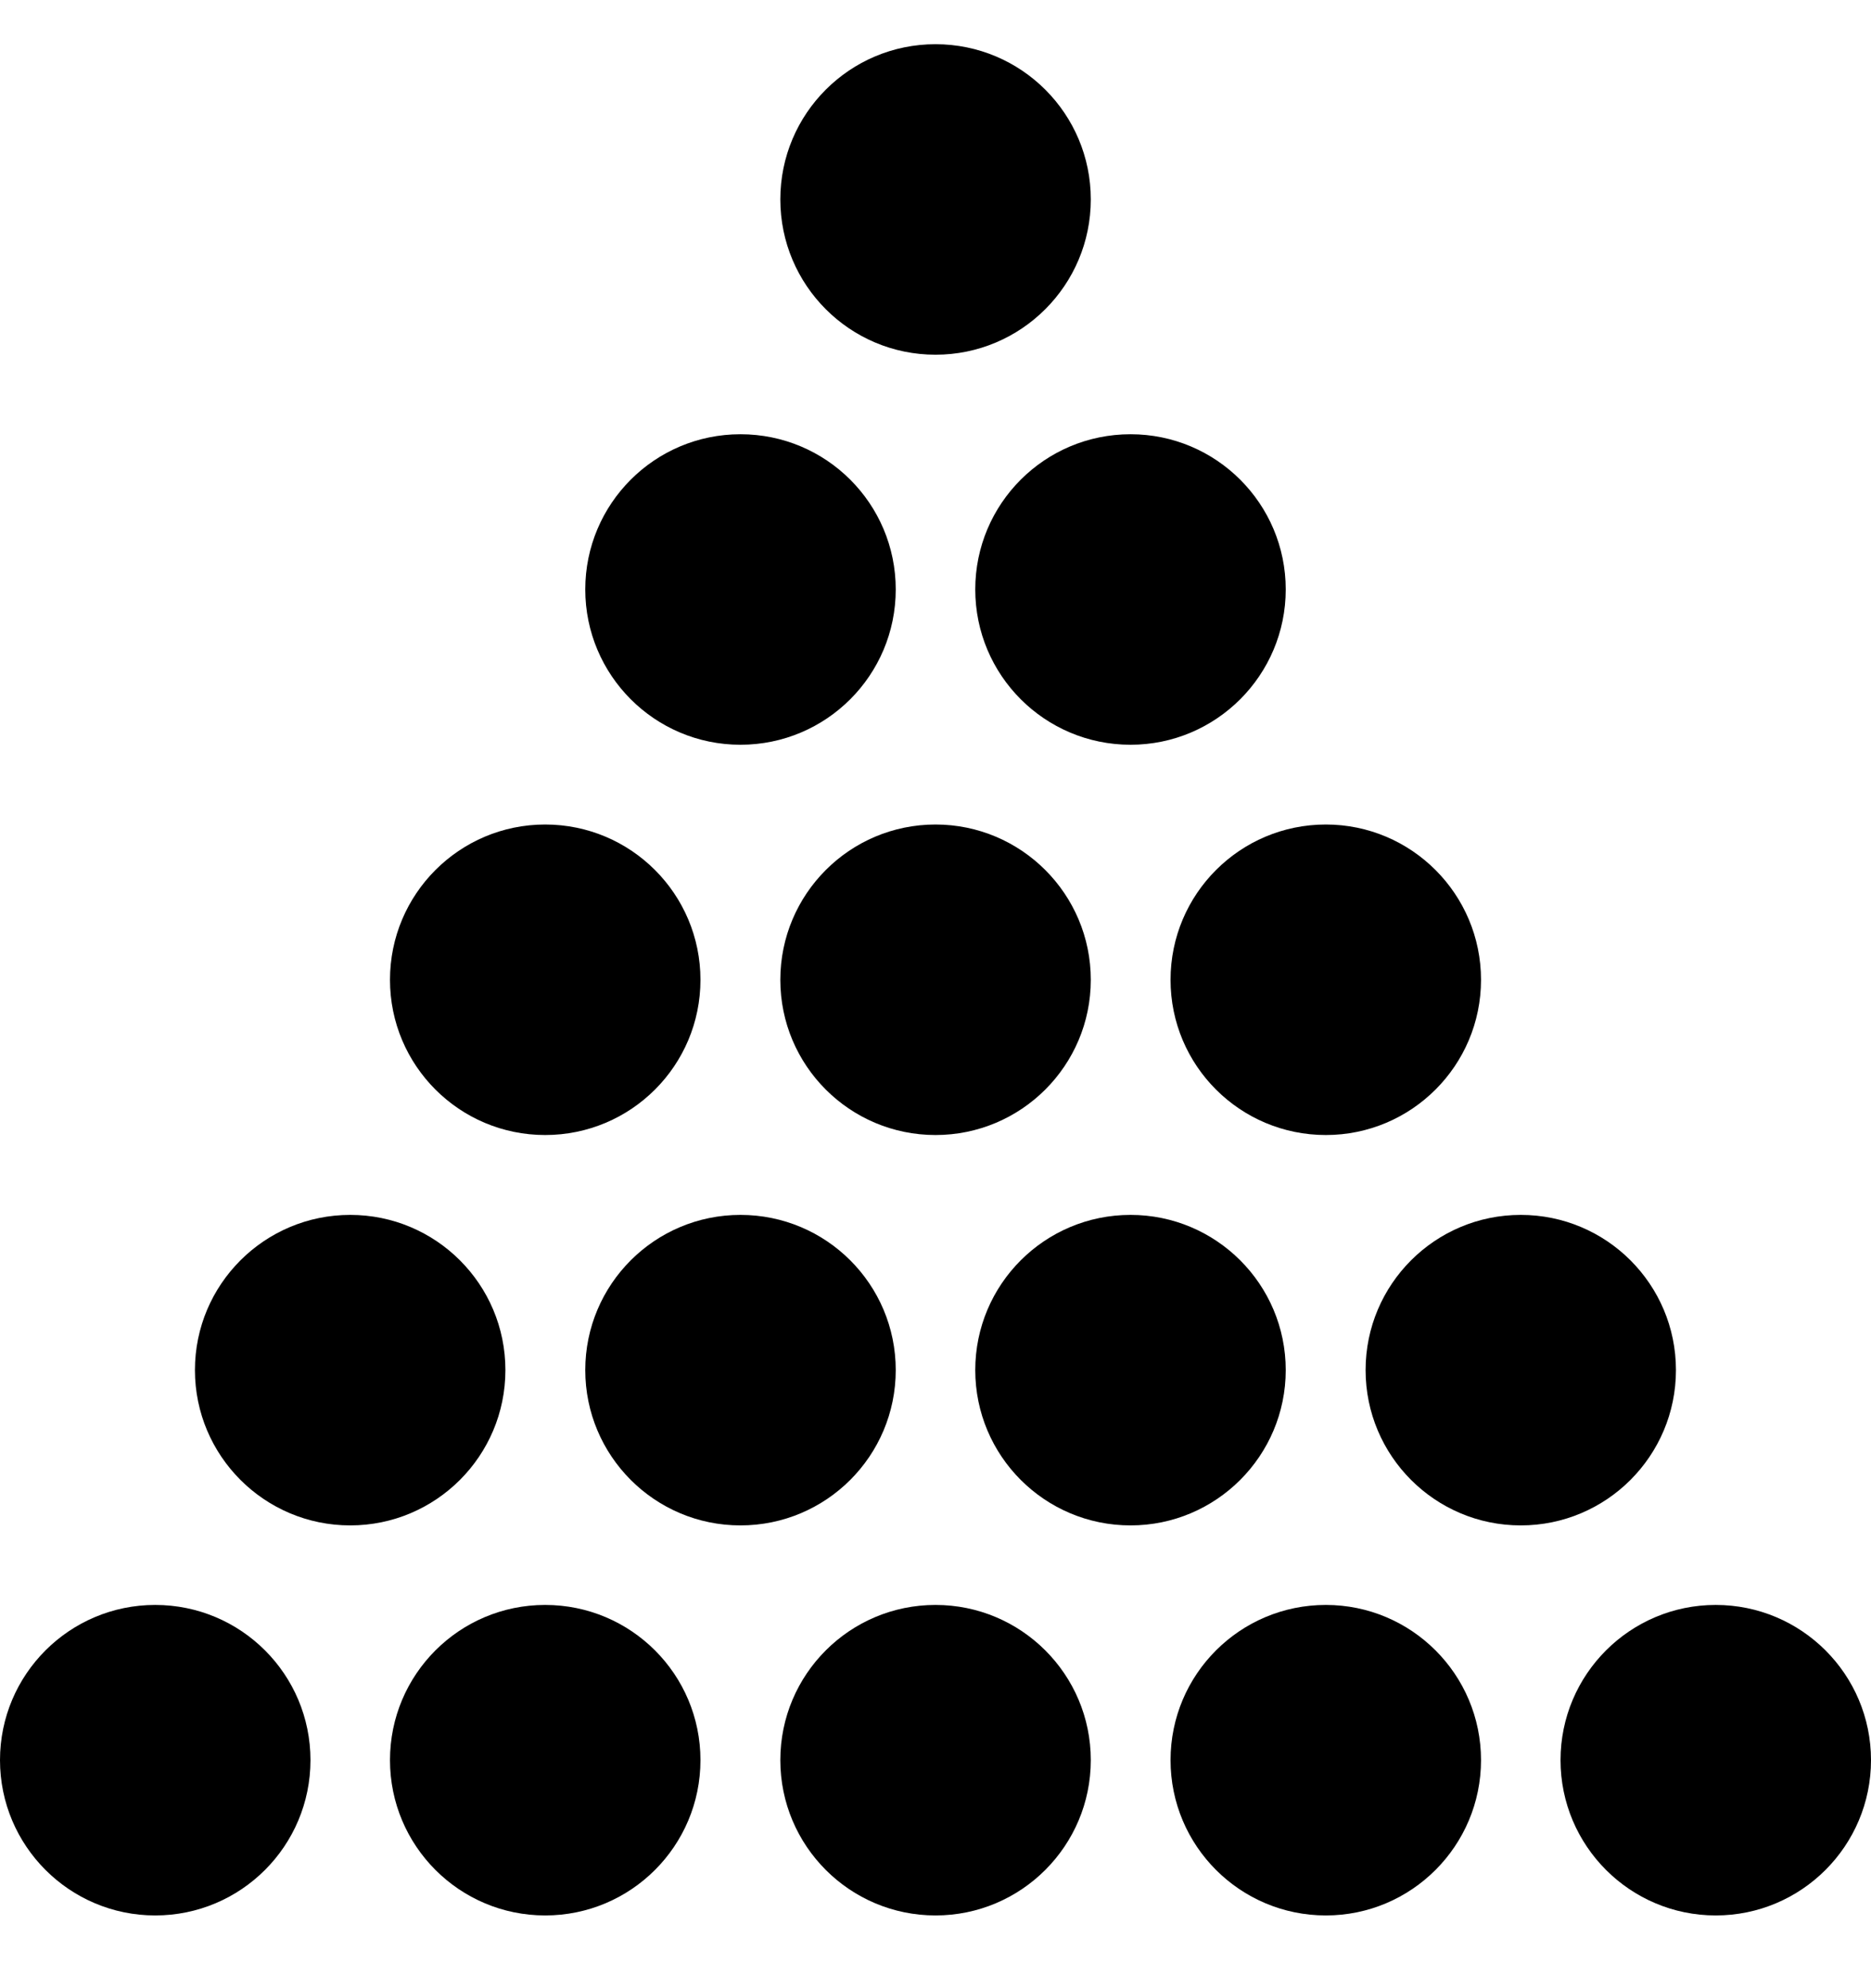 <svg width="16" height="17" viewBox="0 0 16 17" fill="none" xmlns="http://www.w3.org/2000/svg">
<g clip-path="url(#clip0_6_257)">
<path d="M2.655 15.05C2.655 15.783 2.061 16.378 1.327 16.378C0.595 16.378 0 15.783 0 15.05C0 14.317 0.595 13.723 1.327 13.723C2.061 13.723 2.655 14.317 2.655 15.05Z" fill="black"/>
<path d="M5.99 15.05C5.99 15.783 5.396 16.378 4.662 16.378C3.929 16.378 3.335 15.783 3.335 15.05C3.335 14.317 3.929 13.723 4.662 13.723C5.396 13.723 5.99 14.317 5.99 15.05Z" fill="black"/>
<path d="M9.328 15.05C9.328 15.783 8.733 16.378 8 16.378C7.267 16.378 6.673 15.783 6.673 15.05C6.673 14.317 7.267 13.723 8 13.723C8.733 13.723 9.328 14.317 9.328 15.05Z" fill="black"/>
<path d="M12.665 15.05C12.665 15.783 12.07 16.378 11.338 16.378C10.604 16.378 10.01 15.783 10.01 15.05C10.01 14.317 10.604 13.723 11.338 13.723C12.07 13.723 12.665 14.317 12.665 15.05Z" fill="black"/>
<path d="M16 15.05C16 15.783 15.405 16.378 14.672 16.378C13.94 16.378 13.345 15.783 13.345 15.05C13.345 14.317 13.94 13.723 14.672 13.723C15.405 13.723 16 14.317 16 15.05Z" fill="black"/>
<path d="M4.322 11.715C4.322 12.448 3.728 13.043 2.995 13.043C2.262 13.043 1.667 12.448 1.667 11.715C1.667 10.982 2.262 10.388 2.995 10.388C3.728 10.388 4.322 10.982 4.322 11.715Z" fill="black"/>
<path d="M7.66 11.715C7.66 12.448 7.066 13.043 6.332 13.043C5.599 13.043 5.005 12.448 5.005 11.715C5.005 10.982 5.599 10.388 6.332 10.388C7.066 10.388 7.66 10.982 7.66 11.715Z" fill="black"/>
<path d="M10.995 11.715C10.995 12.448 10.4 13.043 9.668 13.043C8.934 13.043 8.34 12.448 8.34 11.715C8.34 10.982 8.934 10.388 9.668 10.388C10.4 10.388 10.995 10.982 10.995 11.715Z" fill="black"/>
<path d="M14.332 11.715C14.332 12.448 13.738 13.043 13.005 13.043C12.272 13.043 11.678 12.448 11.678 11.715C11.678 10.982 12.272 10.388 13.005 10.388C13.738 10.388 14.332 10.982 14.332 11.715Z" fill="black"/>
<path d="M5.99 8.378C5.99 9.111 5.396 9.705 4.662 9.705C3.929 9.705 3.335 9.111 3.335 8.378C3.335 7.645 3.929 7.05 4.662 7.05C5.396 7.05 5.99 7.645 5.99 8.378Z" fill="black"/>
<path d="M9.328 8.378C9.328 9.111 8.733 9.705 8 9.705C7.267 9.705 6.673 9.111 6.673 8.378C6.673 7.645 7.267 7.05 8 7.05C8.733 7.05 9.328 7.645 9.328 8.378Z" fill="black"/>
<path d="M12.665 8.378C12.665 9.111 12.07 9.705 11.338 9.705C10.604 9.705 10.01 9.111 10.01 8.378C10.01 7.645 10.604 7.05 11.338 7.05C12.07 7.05 12.665 7.645 12.665 8.378Z" fill="black"/>
<path d="M7.66 5.04C7.66 5.773 7.066 6.368 6.332 6.368C5.599 6.368 5.005 5.773 5.005 5.04C5.005 4.307 5.599 3.713 6.332 3.713C7.066 3.713 7.66 4.307 7.66 5.04Z" fill="black"/>
<path d="M10.995 5.04C10.995 5.773 10.4 6.368 9.668 6.368C8.934 6.368 8.34 5.773 8.34 5.04C8.34 4.307 8.934 3.713 9.668 3.713C10.4 3.713 10.995 4.307 10.995 5.04Z" fill="black"/>
<path d="M9.328 1.705C9.328 2.438 8.733 3.033 8 3.033C7.267 3.033 6.673 2.438 6.673 1.705C6.673 0.972 7.267 0.378 8 0.378C8.733 0.378 9.328 0.972 9.328 1.705Z" fill="black"/>
</g>
<defs>
<clipPath id="clip0_6_257">
<rect width="16" height="16" fill="white" transform="translate(0 0.378)"/>
</clipPath>
</defs>
</svg>
